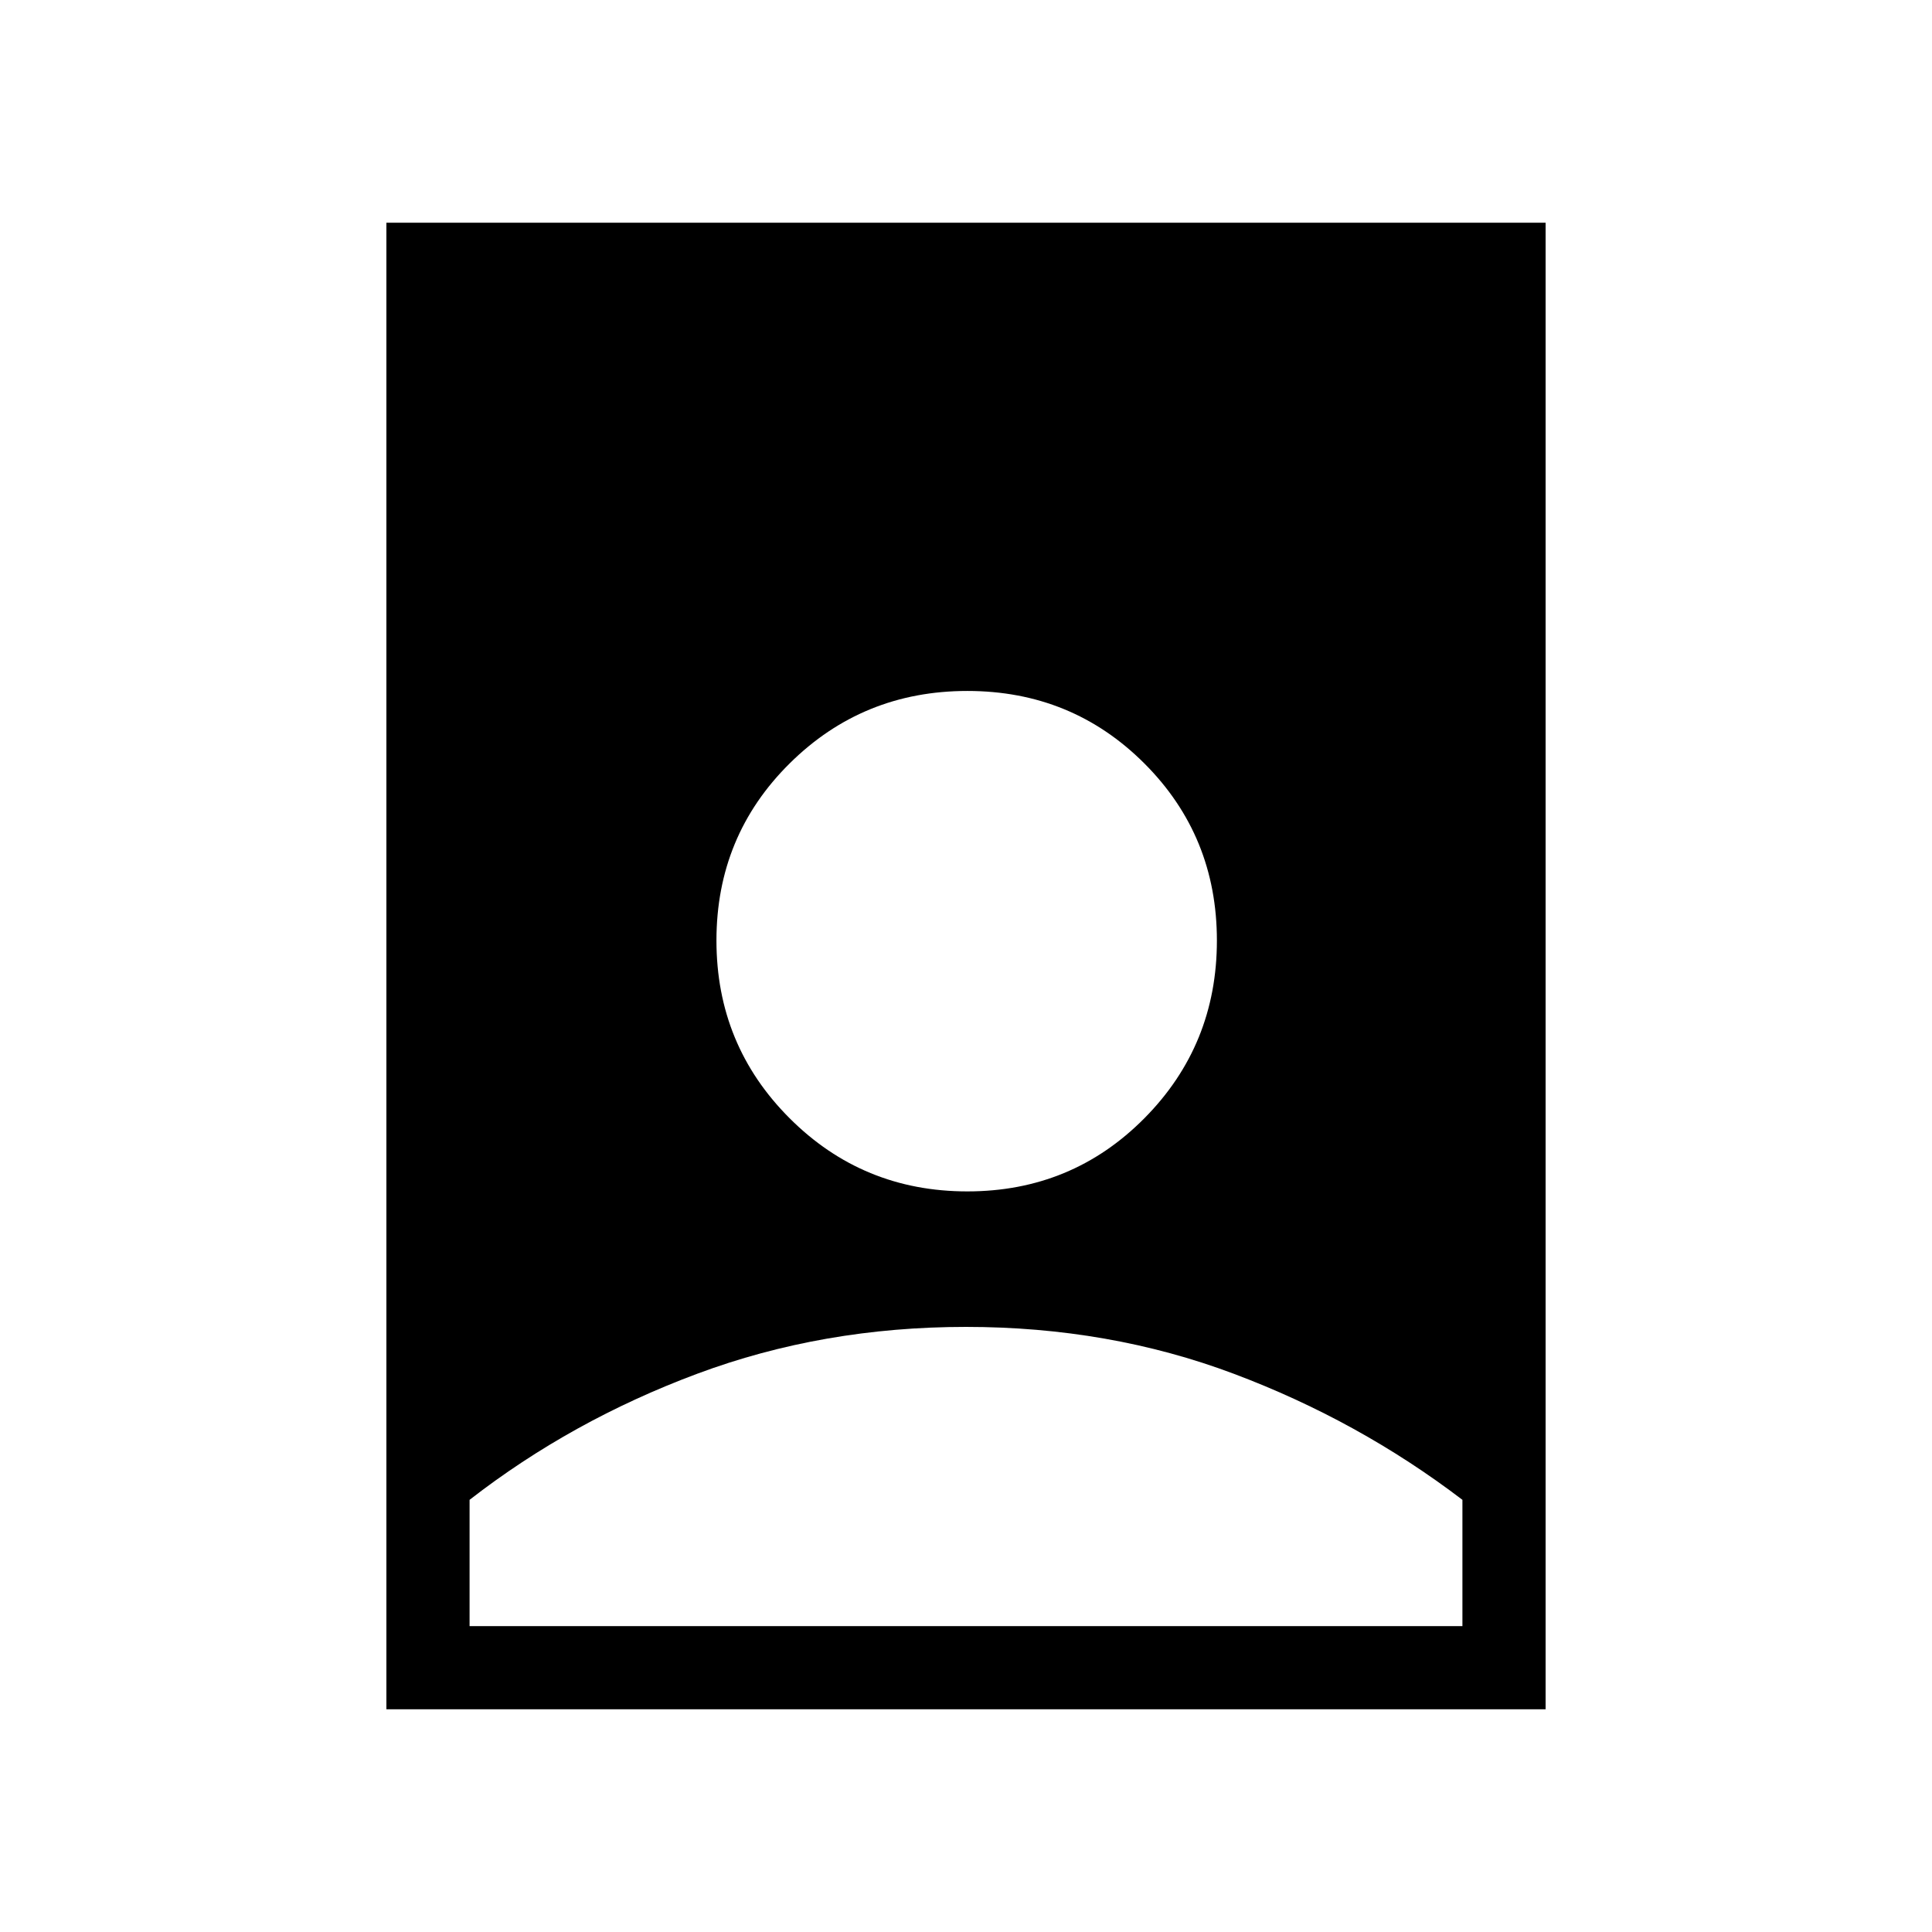 <svg xmlns="http://www.w3.org/2000/svg" height="40" viewBox="0 -960 960 960" width="40"><path d="M479.99-300.67q-71.12 0-133.55 23.28-62.43 23.27-113.11 62.65V-152h493.34v-62.74q-51.69-39.38-113.63-62.65-61.94-23.28-133.05-23.28ZM192-110.67v-738.66h576v738.66H192ZM480.66-368q51.95 0 87.98-36.35t36.03-88.31q0-51.95-36.03-87.98t-87.98-36.03q-51.96 0-88.31 36.03T356-492.66q0 51.96 36.35 88.31T480.66-368Z"/></svg>